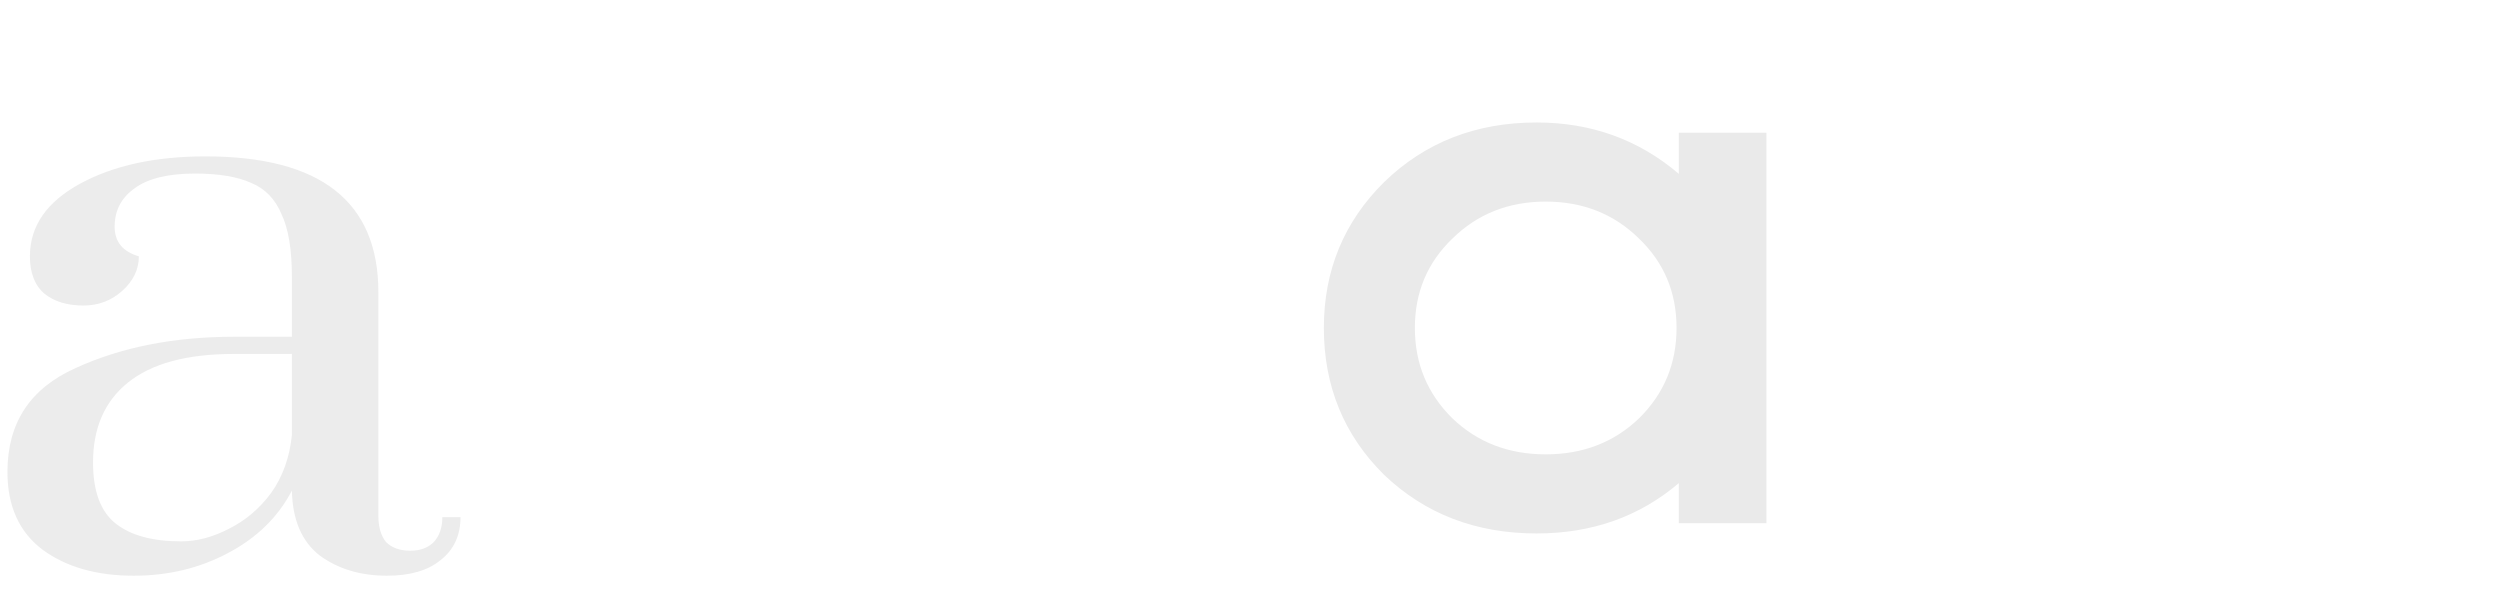 <svg width="118" height="28" viewBox="0 0 118 28" fill="none" xmlns="http://www.w3.org/2000/svg">
<path d="M62.486 15.48C62.486 12.764 63.435 10.469 65.332 8.593C67.266 6.718 69.664 5.781 72.528 5.781C75.106 5.781 77.343 6.589 79.24 8.205V6.265H83.375V24.694H79.24V22.803C77.379 24.387 75.141 25.179 72.528 25.179C69.664 25.179 67.266 24.258 65.332 22.415C63.435 20.54 62.486 18.228 62.486 15.48ZM77.361 11.261C76.18 10.097 74.712 9.515 72.958 9.515C71.204 9.515 69.736 10.097 68.554 11.261C67.373 12.392 66.782 13.799 66.782 15.48C66.782 17.161 67.373 18.584 68.554 19.747C69.736 20.879 71.204 21.445 72.958 21.445C74.712 21.445 76.18 20.879 77.361 19.747C78.542 18.584 79.133 17.161 79.133 15.48C79.133 13.799 78.542 12.392 77.361 11.261Z" fill="#EAEAEA"/>
<path d="M6.309 27.174C4.568 27.174 3.139 26.768 2.024 25.957C0.908 25.122 0.351 23.893 0.351 22.272C0.351 19.962 1.425 18.328 3.575 17.37C5.724 16.387 8.214 15.895 11.043 15.895H13.777V13.057C13.777 11.78 13.614 10.797 13.288 10.109C12.989 9.396 12.512 8.905 11.859 8.634C11.206 8.34 10.322 8.192 9.207 8.192C7.928 8.192 6.976 8.426 6.35 8.892C5.724 9.335 5.411 9.937 5.411 10.698C5.411 11.411 5.792 11.878 6.554 12.099C6.554 12.713 6.295 13.254 5.778 13.721C5.262 14.188 4.649 14.421 3.942 14.421C3.18 14.421 2.568 14.237 2.105 13.868C1.643 13.475 1.412 12.885 1.412 12.099C1.412 10.674 2.201 9.531 3.779 8.671C5.357 7.811 7.329 7.381 9.696 7.381C15.138 7.381 17.859 9.519 17.859 13.794V24.336C17.859 24.876 17.981 25.294 18.226 25.589C18.498 25.859 18.879 25.994 19.369 25.994C19.831 25.994 20.198 25.859 20.471 25.589C20.743 25.294 20.879 24.901 20.879 24.409H21.736C21.736 25.269 21.423 25.945 20.797 26.436C20.198 26.928 19.355 27.174 18.267 27.174C17.015 27.174 15.954 26.854 15.084 26.215C14.24 25.552 13.805 24.532 13.777 23.156C13.124 24.409 12.118 25.392 10.758 26.105C9.424 26.817 7.941 27.174 6.309 27.174ZM8.554 25.552C9.288 25.552 10.037 25.355 10.798 24.962C11.587 24.569 12.254 24.004 12.798 23.267C13.342 22.505 13.669 21.596 13.777 20.539V16.706H11.043C8.812 16.706 7.139 17.161 6.023 18.07C4.935 18.954 4.391 20.208 4.391 21.829C4.391 23.181 4.745 24.139 5.452 24.704C6.159 25.269 7.193 25.552 8.554 25.552Z" fill="#EAEAEA" fill-opacity="0.9"/>
</svg>
